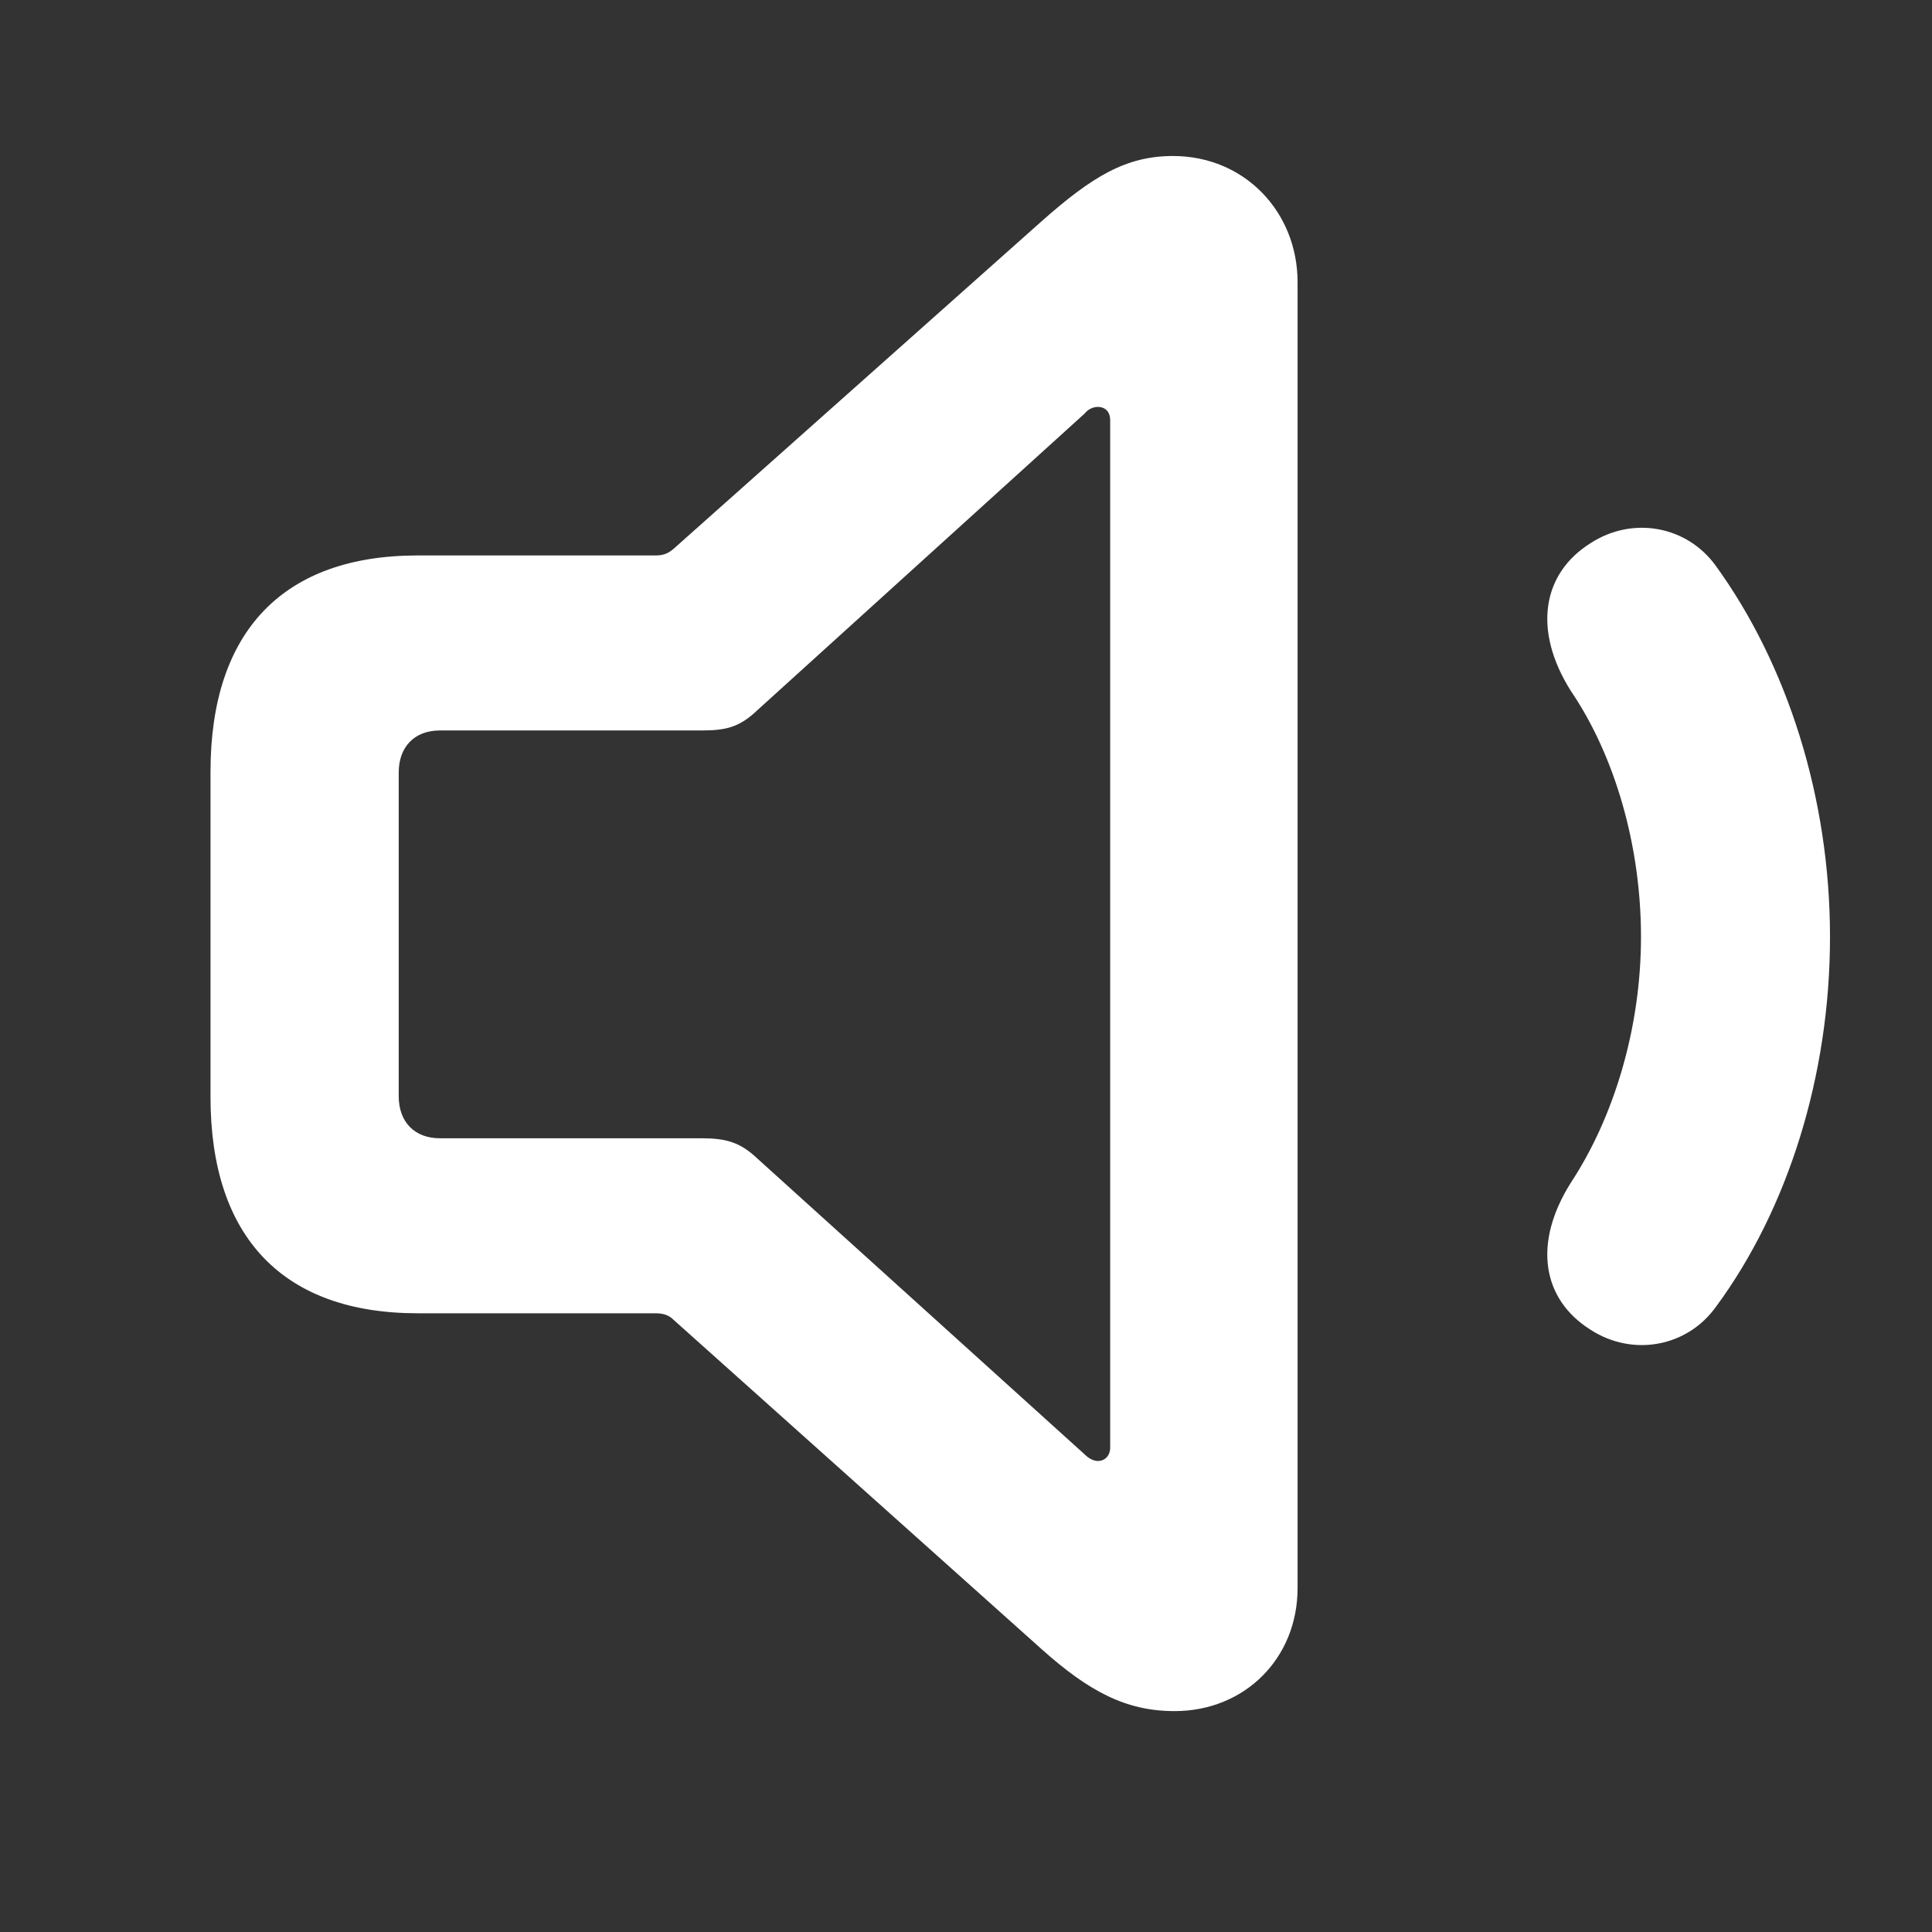 <svg width="24" height="24" viewBox="0 0 24 24" fill="none" xmlns="http://www.w3.org/2000/svg">
<rect x="0" y="0" width="24" height="24" fill="#333333" stroke="none"/>
<path d="M14.591 21.256C15.463 21.256 16.119 20.6 16.119 19.728V3.506C16.119 2.635 15.463 1.938 14.571 1.938C13.986 1.938 13.566 2.194 12.94 2.748L8.367 6.818C8.295 6.88 8.234 6.9 8.142 6.9H5.188C3.527 6.9 2.615 7.833 2.615 9.587V13.627C2.615 15.38 3.527 16.314 5.188 16.314H8.142C8.234 16.314 8.306 16.334 8.367 16.395L12.94 20.487C13.525 21.01 13.986 21.256 14.591 21.256ZM13.638 18.149C13.586 18.149 13.525 18.118 13.474 18.067L9.413 14.396C9.198 14.191 9.023 14.14 8.716 14.14H5.465C5.147 14.14 4.953 13.935 4.953 13.617V9.597C4.953 9.279 5.147 9.074 5.465 9.074H8.716C9.023 9.074 9.188 9.033 9.413 8.818L13.474 5.137C13.515 5.085 13.576 5.055 13.638 5.055C13.73 5.055 13.791 5.116 13.791 5.219V17.985C13.791 18.077 13.73 18.149 13.638 18.149ZM19.759 16.519C20.282 16.857 20.959 16.734 21.318 16.231C22.21 15.021 22.733 13.36 22.733 11.638C22.733 9.905 22.2 8.254 21.318 7.034C20.959 6.531 20.282 6.408 19.759 6.747C19.154 7.126 19.041 7.833 19.513 8.582C20.057 9.382 20.385 10.499 20.385 11.638C20.385 12.776 20.046 13.883 19.513 14.693C19.041 15.442 19.154 16.139 19.759 16.519Z" fill="white"/>
</svg>
